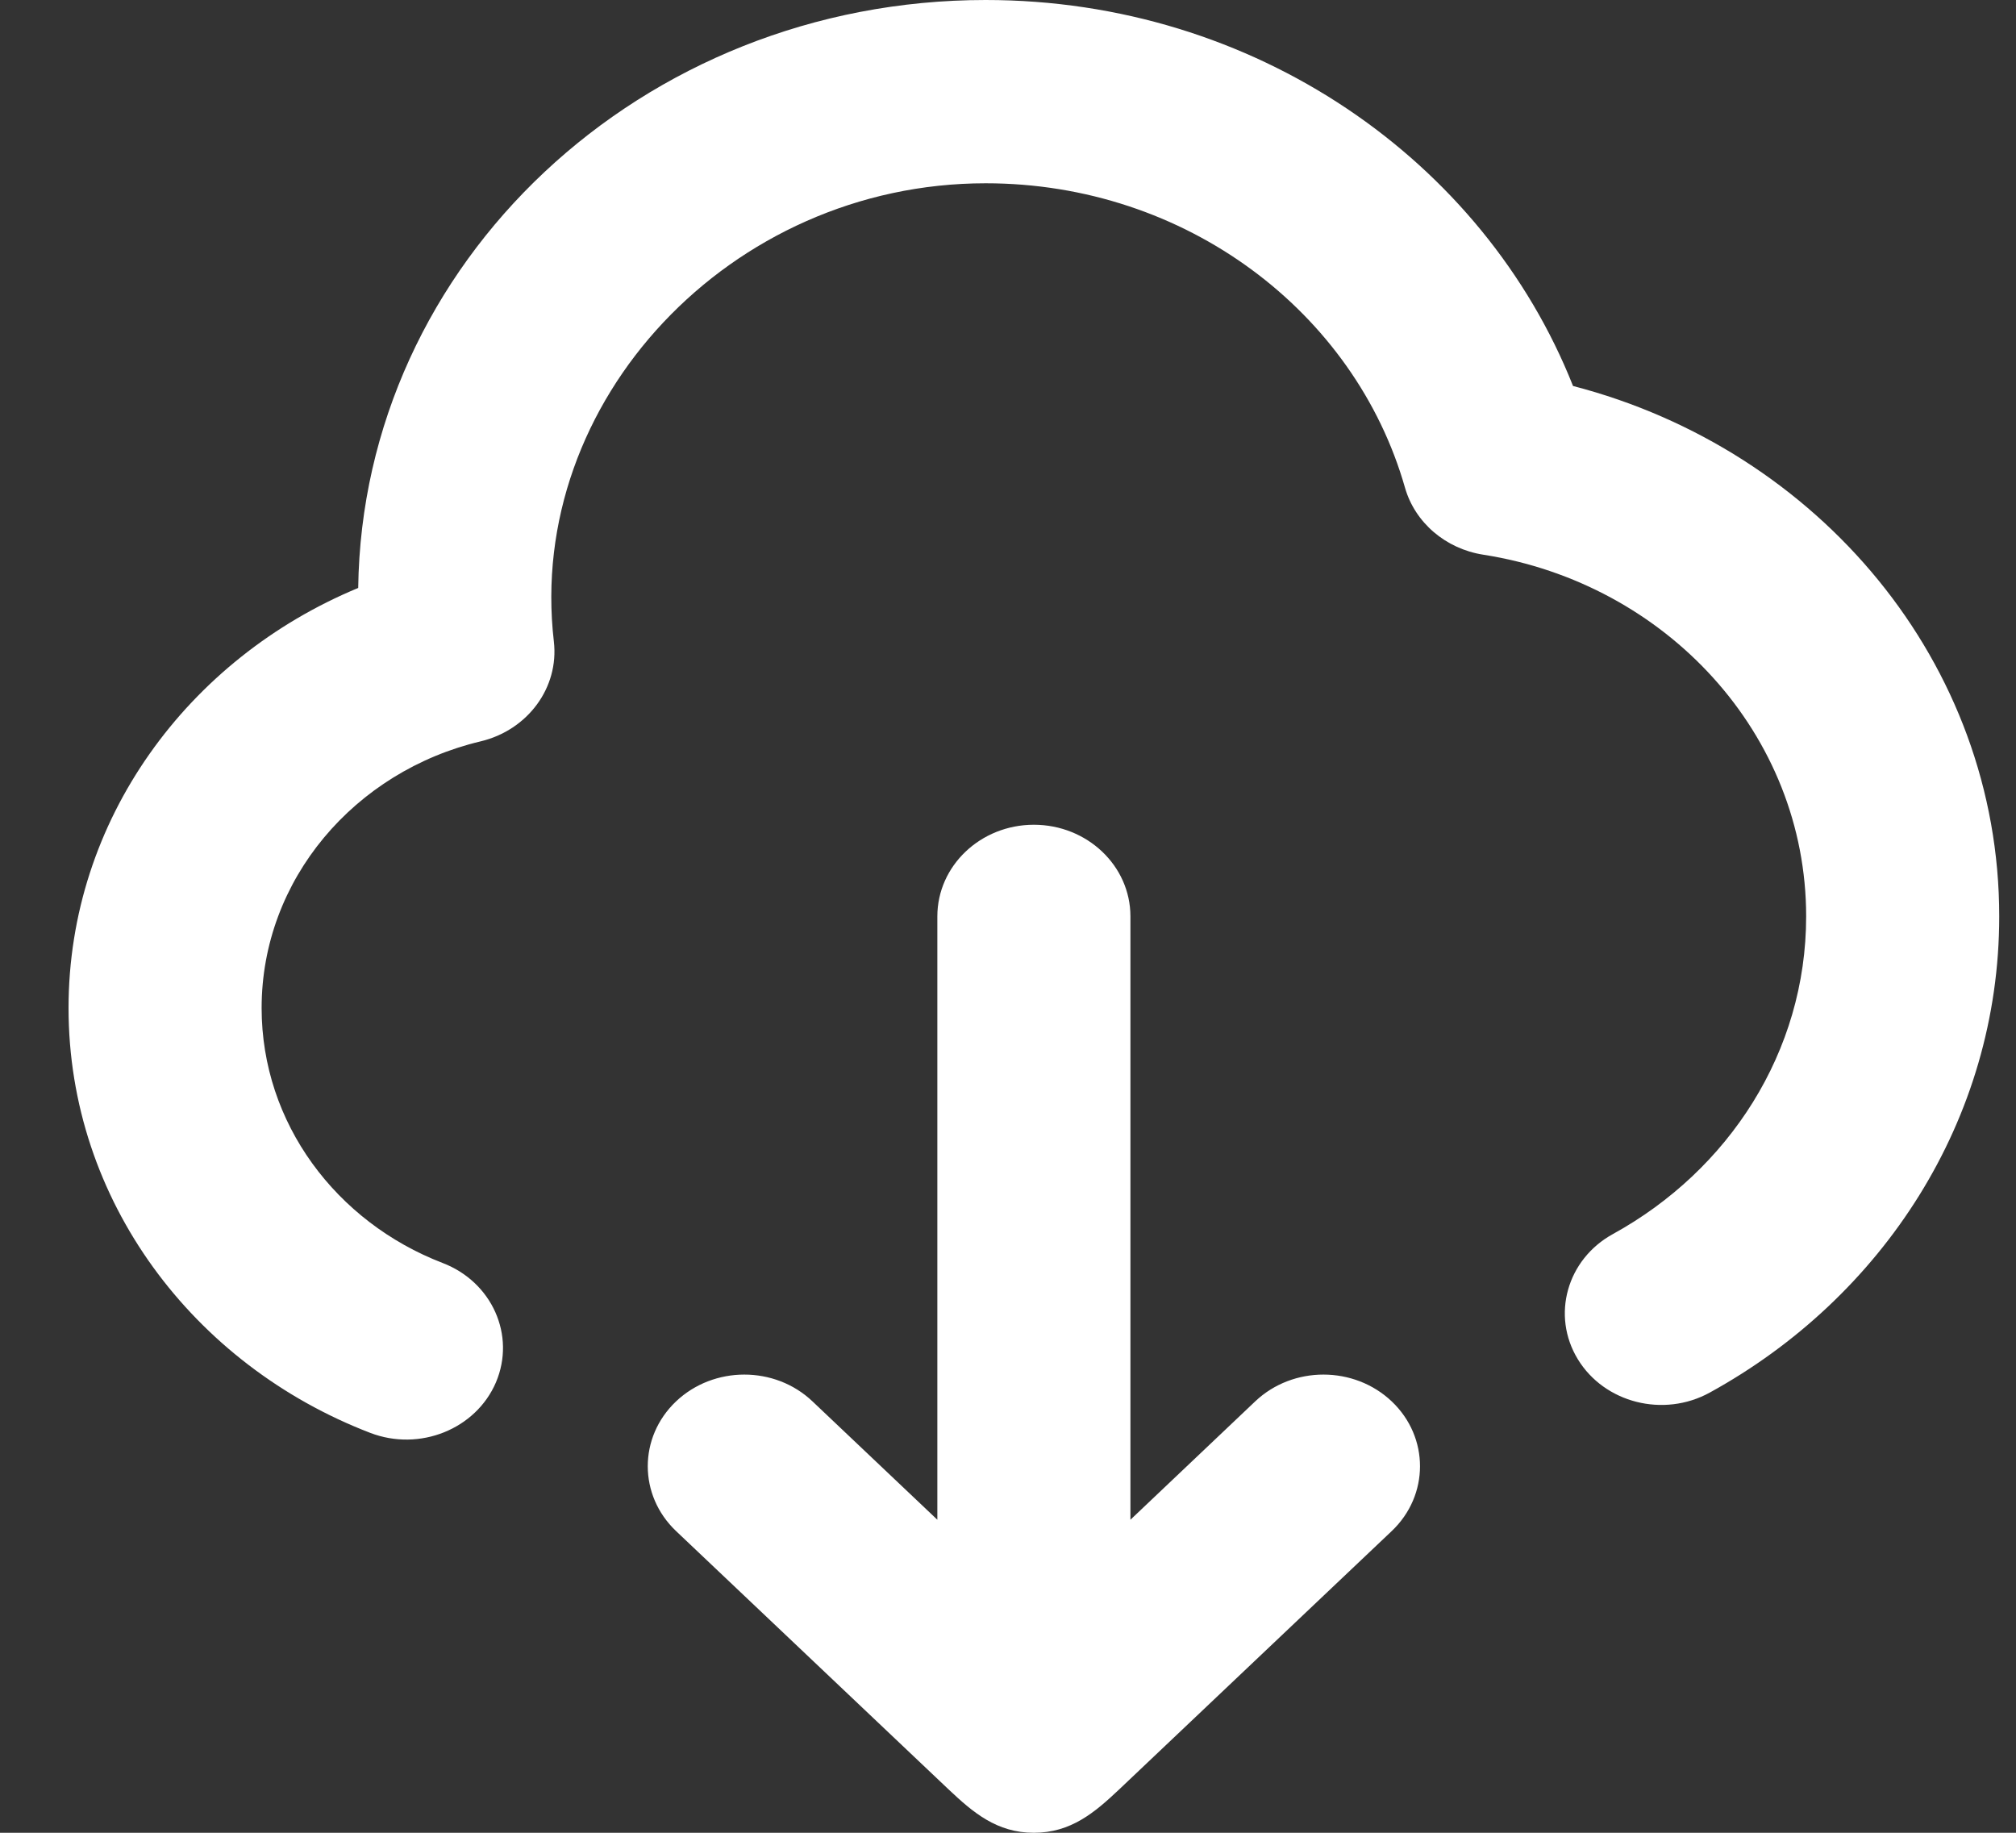 <svg width="22" height="20" viewBox="0 0 22 20" fill="none" xmlns="http://www.w3.org/2000/svg">
<rect x="0" y="0" width="22" height="20" fill="#333333" stroke="none"/>
<path fill-rule="evenodd" clip-rule="evenodd" d="M10.756 2C12.943 2 14.786 3.407 15.332 5.321C15.441 5.703 15.776 5.989 16.186 6.053C18.185 6.365 19.71 8.014 19.71 10C19.71 11.479 18.864 12.772 17.602 13.466C17.099 13.742 16.927 14.354 17.218 14.832C17.509 15.31 18.154 15.473 18.657 15.197C20.544 14.161 21.817 12.222 21.817 10C21.817 7.235 19.847 4.908 17.166 4.212C16.191 1.752 13.69 0 10.756 0C7.003 0 3.956 2.865 3.909 6.416C2.049 7.187 0.748 8.949 0.748 11C0.748 13.1 2.111 14.895 4.04 15.636C4.579 15.843 5.193 15.596 5.412 15.085C5.63 14.572 5.37 13.989 4.83 13.782C3.67 13.336 2.855 12.257 2.855 11C2.855 9.597 3.871 8.416 5.245 8.09C5.757 7.968 6.103 7.505 6.044 6.999C5.74 4.381 7.965 2 10.756 2ZM11.282 9C11.864 9 12.336 9.448 12.336 10L12.336 16.584L13.698 15.292C14.11 14.902 14.777 14.903 15.188 15.293C15.599 15.684 15.599 16.317 15.187 16.708L12.213 19.527C11.946 19.779 11.687 20 11.282 20C10.878 20 10.619 19.779 10.352 19.527L7.378 16.708C6.966 16.317 6.966 15.684 7.377 15.293C7.788 14.903 8.455 14.902 8.866 15.292L10.229 16.584L10.229 10C10.229 9.448 10.701 9 11.282 9Z" fill="white"/>
</svg>
